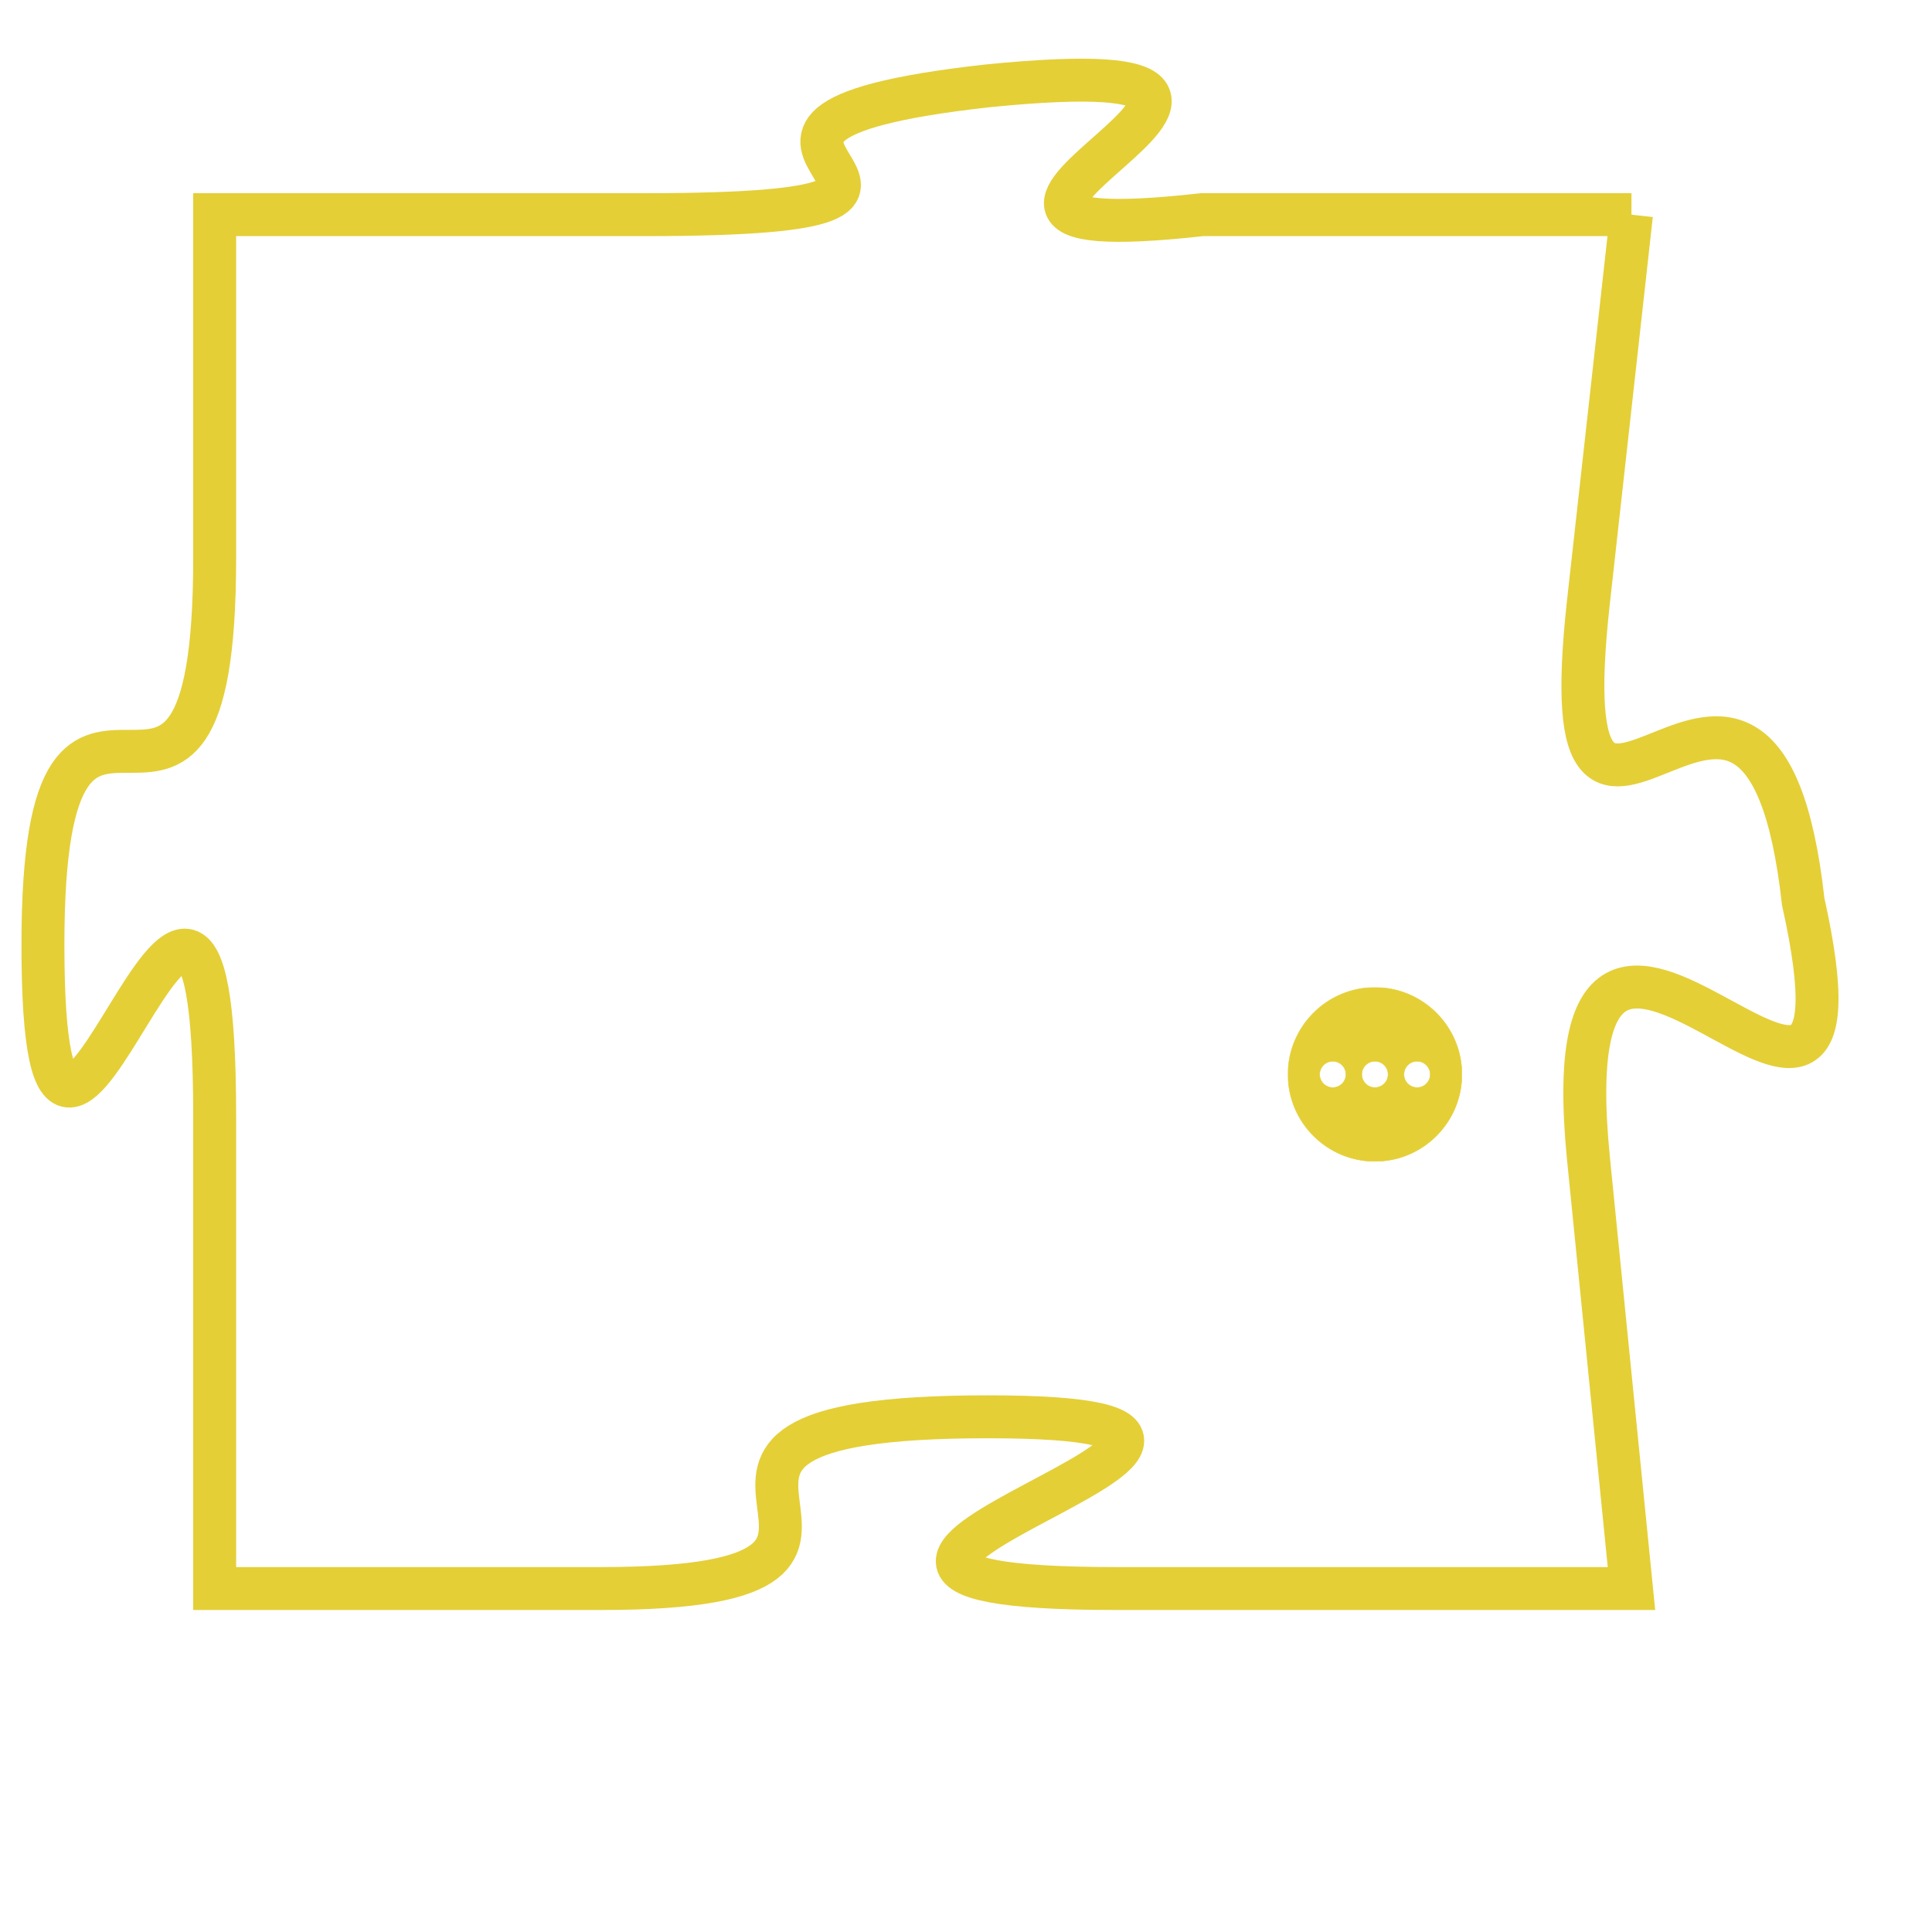<svg version="1.1" xmlns="http://www.w3.org/2000/svg" xmlns:xlink="http://www.w3.org/1999/xlink" fill="transparent" x="0" y="0" width="350" height="350" preserveAspectRatio="xMinYMin slice"><style type="text/css">.links{fill:transparent;stroke: #E4CF37;}.links:hover{fill:#63D272; opacity:0.4;}</style><defs><g id="allt"><path id="t5840" d="M3993,1408 L3983,1408 C3974,1409 3988,1404 3978,1405 C3969,1406 3980,1408 3970,1408 L3960,1408 3960,1408 L3960,1416 C3960,1425 3956,1416 3956,1425 C3956,1435 3960,1418 3960,1429 L3960,1440 3960,1440 L3969,1440 C3978,1440 3968,1436 3978,1436 C3988,1436 3970,1440 3981,1440 L3993,1440 3993,1440 L3992,1430 C3991,1420 3999,1433 3997,1424 C3996,1415 3991,1426 3992,1417 L3993,1408"/></g><clipPath id="c" clipRule="evenodd" fill="transparent"><use href="#t5840"/></clipPath></defs><svg viewBox="3955 1403 45 38" preserveAspectRatio="xMinYMin meet"><svg width="4380" height="2430"><g><image crossorigin="anonymous" x="0" y="0" href="https://nftpuzzle.license-token.com/assets/completepuzzle.svg" width="100%" height="100%" /><g class="links"><use href="#t5840"/></g></g></svg><svg x="3985" y="1426" height="9%" width="9%" viewBox="0 0 330 330"><g><a xlink:href="https://nftpuzzle.license-token.com/" class="links"><title>See the most innovative NFT based token software licensing project</title><path fill="#E4CF37" id="more" d="M165,0C74.019,0,0,74.019,0,165s74.019,165,165,165s165-74.019,165-165S255.981,0,165,0z M85,190 c-13.785,0-25-11.215-25-25s11.215-25,25-25s25,11.215,25,25S98.785,190,85,190z M165,190c-13.785,0-25-11.215-25-25 s11.215-25,25-25s25,11.215,25,25S178.785,190,165,190z M245,190c-13.785,0-25-11.215-25-25s11.215-25,25-25 c13.785,0,25,11.215,25,25S258.785,190,245,190z"></path></a></g></svg></svg></svg>